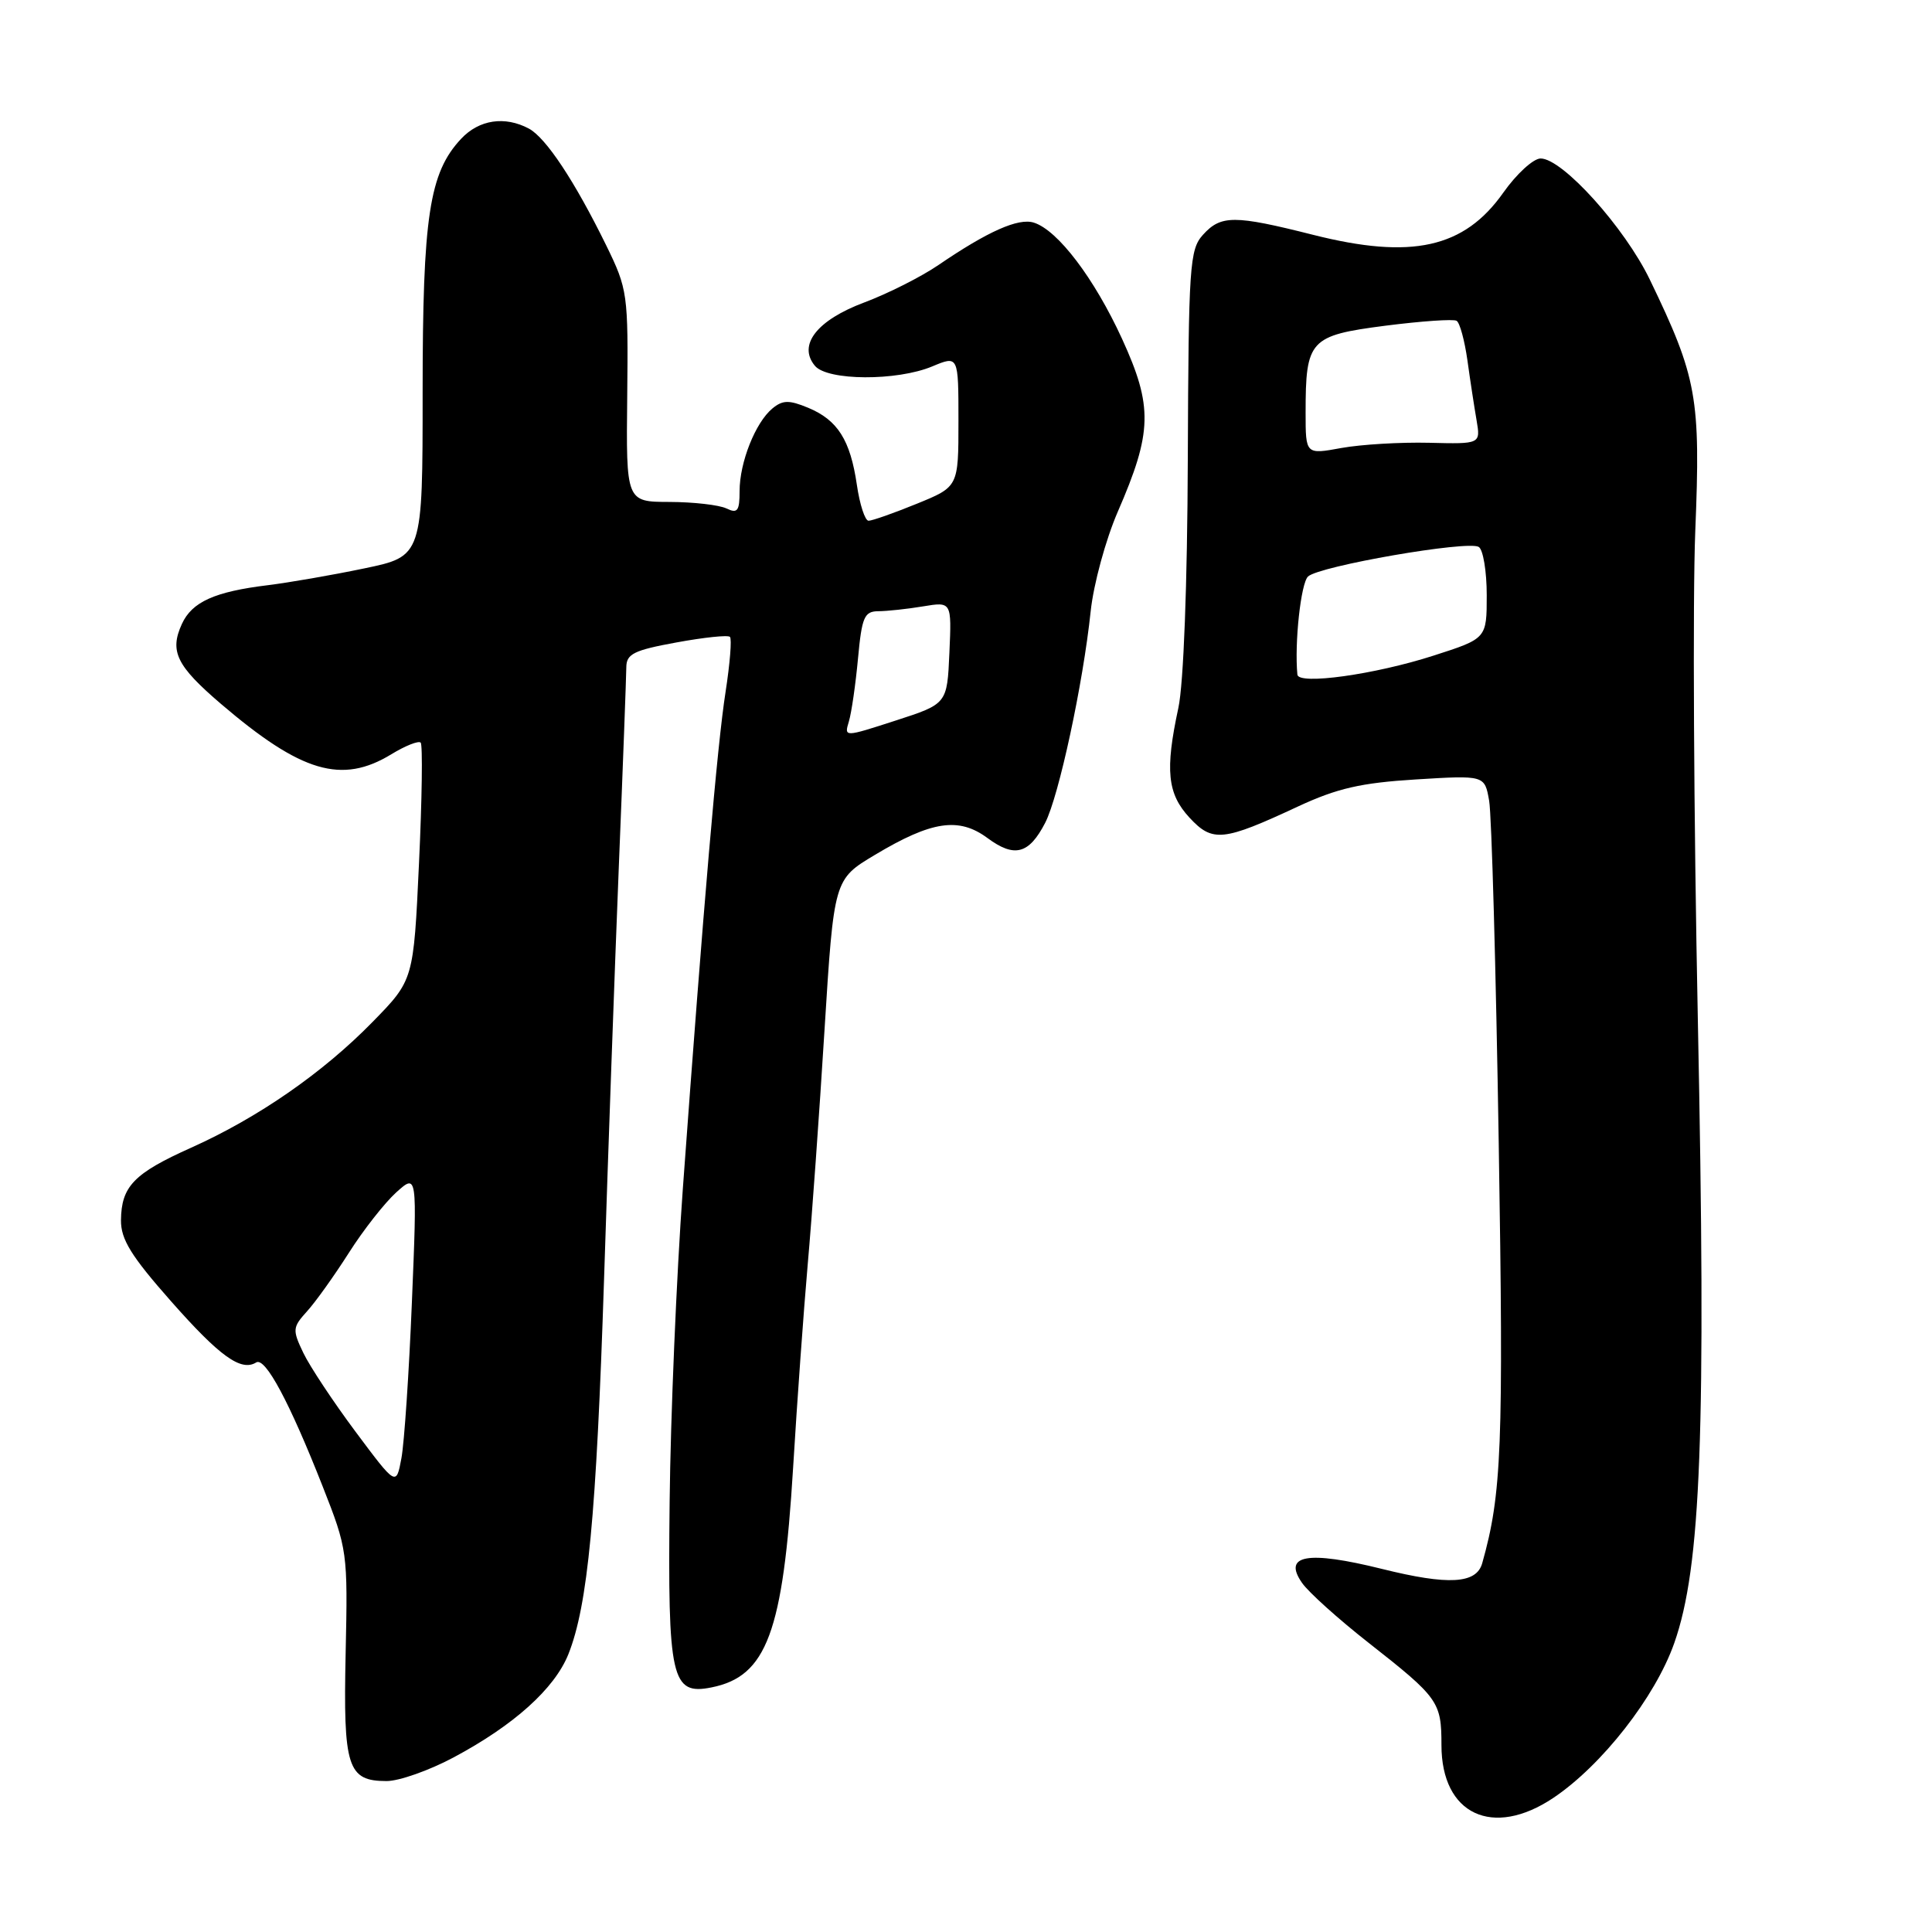 <?xml version="1.0" encoding="UTF-8" standalone="no"?>
<!DOCTYPE svg PUBLIC "-//W3C//DTD SVG 1.1//EN" "http://www.w3.org/Graphics/SVG/1.1/DTD/svg11.dtd" >
<svg xmlns="http://www.w3.org/2000/svg" xmlns:xlink="http://www.w3.org/1999/xlink" version="1.1" viewBox="0 0 256 256">
 <g >
 <path fill="currentColor"
d=" M 205.84 238.22 C 212.27 233.90 219.32 224.88 221.84 217.74 C 225.41 207.63 226.08 189.90 224.97 135.00 C 224.43 108.33 224.28 79.27 224.63 70.44 C 225.35 52.68 224.88 50.04 218.61 37.05 C 215.28 30.15 207.04 21.00 204.14 21.00 C 203.18 21.00 200.95 23.04 199.20 25.52 C 194.01 32.88 187.06 34.42 173.97 31.11 C 163.55 28.48 161.78 28.48 159.40 31.11 C 157.63 33.07 157.49 35.16 157.39 60.86 C 157.33 77.40 156.83 90.63 156.14 93.80 C 154.36 102.06 154.68 105.17 157.61 108.34 C 160.67 111.64 162.05 111.50 172.00 106.86 C 177.19 104.45 180.33 103.73 187.61 103.28 C 196.73 102.72 196.73 102.72 197.32 106.11 C 197.65 107.98 198.22 128.40 198.59 151.50 C 199.24 191.70 198.99 197.97 196.40 207.14 C 195.63 209.87 191.93 210.08 183.12 207.89 C 173.25 205.44 169.92 206.02 172.54 209.76 C 173.41 211.00 177.36 214.55 181.31 217.65 C 190.62 224.96 191.00 225.49 191.00 231.24 C 191.00 240.42 197.79 243.62 205.84 238.22 Z  M 60.06 232.89 C 68.09 228.61 73.47 223.77 75.31 219.20 C 77.89 212.73 79.02 200.83 80.04 169.50 C 80.57 153.00 81.45 128.47 81.99 115.00 C 82.54 101.53 82.98 89.57 82.99 88.42 C 83.00 86.65 83.98 86.16 89.62 85.13 C 93.26 84.46 96.46 84.12 96.72 84.39 C 96.99 84.65 96.72 87.94 96.14 91.69 C 95.05 98.63 93.22 119.91 90.48 157.50 C 89.64 169.05 88.85 187.72 88.73 199.00 C 88.47 222.46 88.96 224.66 94.28 223.59 C 101.59 222.13 103.76 216.30 105.09 194.50 C 105.62 185.70 106.50 173.55 107.03 167.50 C 107.57 161.45 108.57 147.50 109.25 136.51 C 110.50 116.52 110.50 116.52 115.94 113.27 C 123.46 108.77 127.05 108.24 130.84 111.04 C 134.42 113.69 136.34 113.19 138.49 109.03 C 140.30 105.52 143.51 90.63 144.52 81.00 C 144.90 77.41 146.51 71.50 148.11 67.81 C 152.70 57.25 152.78 53.86 148.67 44.88 C 144.99 36.87 140.16 30.50 136.99 29.50 C 134.94 28.85 130.88 30.66 124.36 35.11 C 122.08 36.67 117.66 38.90 114.54 40.07 C 108.25 42.42 105.68 45.71 107.98 48.47 C 109.63 50.46 118.84 50.51 123.53 48.55 C 127.00 47.10 127.00 47.10 127.00 55.80 C 127.00 64.50 127.00 64.50 121.48 66.75 C 118.44 67.99 115.57 69.00 115.09 69.00 C 114.62 69.00 113.92 66.86 113.54 64.25 C 112.67 58.30 111.00 55.66 107.08 54.03 C 104.54 52.98 103.71 53.00 102.34 54.13 C 100.09 56.00 98.00 61.27 98.00 65.07 C 98.00 67.72 97.72 68.08 96.25 67.37 C 95.29 66.91 91.90 66.52 88.73 66.51 C 82.96 66.50 82.96 66.50 83.11 52.50 C 83.25 38.90 83.17 38.33 80.32 32.50 C 76.16 24.02 72.35 18.26 70.08 17.04 C 66.89 15.34 63.49 15.85 61.11 18.38 C 56.88 22.89 56.00 28.65 56.00 52.01 C 56.00 73.71 56.00 73.71 48.25 75.32 C 43.99 76.21 38.25 77.20 35.50 77.54 C 28.44 78.40 25.44 79.75 24.10 82.68 C 22.44 86.31 23.39 88.23 29.29 93.28 C 39.93 102.37 45.29 103.95 51.86 99.94 C 53.71 98.81 55.46 98.12 55.74 98.40 C 56.02 98.68 55.92 105.88 55.52 114.38 C 54.80 129.86 54.80 129.86 49.38 135.40 C 42.81 142.13 34.22 148.09 25.32 152.08 C 17.73 155.48 16.08 157.20 16.03 161.69 C 16.01 164.22 17.37 166.43 22.66 172.42 C 29.12 179.74 31.94 181.77 33.95 180.53 C 35.15 179.79 38.36 185.79 42.76 196.97 C 46.04 205.30 46.09 205.66 45.80 219.06 C 45.47 234.20 46.04 236.00 51.23 236.00 C 52.88 236.00 56.85 234.60 60.06 232.89 Z  M 171.91 89.39 C 171.51 85.19 172.37 77.28 173.32 76.39 C 174.80 75.00 194.51 71.58 195.94 72.47 C 196.52 72.82 197.00 75.70 197.00 78.86 C 197.00 84.61 197.00 84.61 189.93 86.88 C 182.17 89.38 172.05 90.79 171.91 89.39 Z  M 173.00 54.68 C 173.00 45.03 173.53 44.46 183.55 43.16 C 188.34 42.55 192.60 42.25 193.01 42.51 C 193.43 42.76 194.07 45.12 194.44 47.74 C 194.80 50.36 195.35 53.93 195.65 55.67 C 196.19 58.84 196.19 58.84 189.35 58.67 C 185.58 58.58 180.36 58.89 177.75 59.36 C 173.00 60.23 173.00 60.23 173.00 54.68 Z  M 47.12 189.72 C 44.16 185.75 41.04 181.04 40.19 179.26 C 38.73 176.21 38.76 175.88 40.68 173.76 C 41.81 172.52 44.30 169.03 46.23 166.00 C 48.15 162.97 50.98 159.38 52.50 158.00 C 55.28 155.50 55.28 155.50 54.58 172.50 C 54.20 181.85 53.57 191.17 53.19 193.22 C 52.50 196.93 52.50 196.93 47.12 189.72 Z  M 112.48 95.60 C 112.83 94.44 113.37 90.69 113.69 87.25 C 114.20 81.74 114.53 81.00 116.39 80.99 C 117.55 80.98 120.21 80.70 122.30 80.35 C 126.10 79.72 126.10 79.72 125.80 86.50 C 125.50 93.27 125.50 93.27 118.67 95.48 C 111.85 97.69 111.85 97.69 112.48 95.60 Z "/>
</g>
</svg>